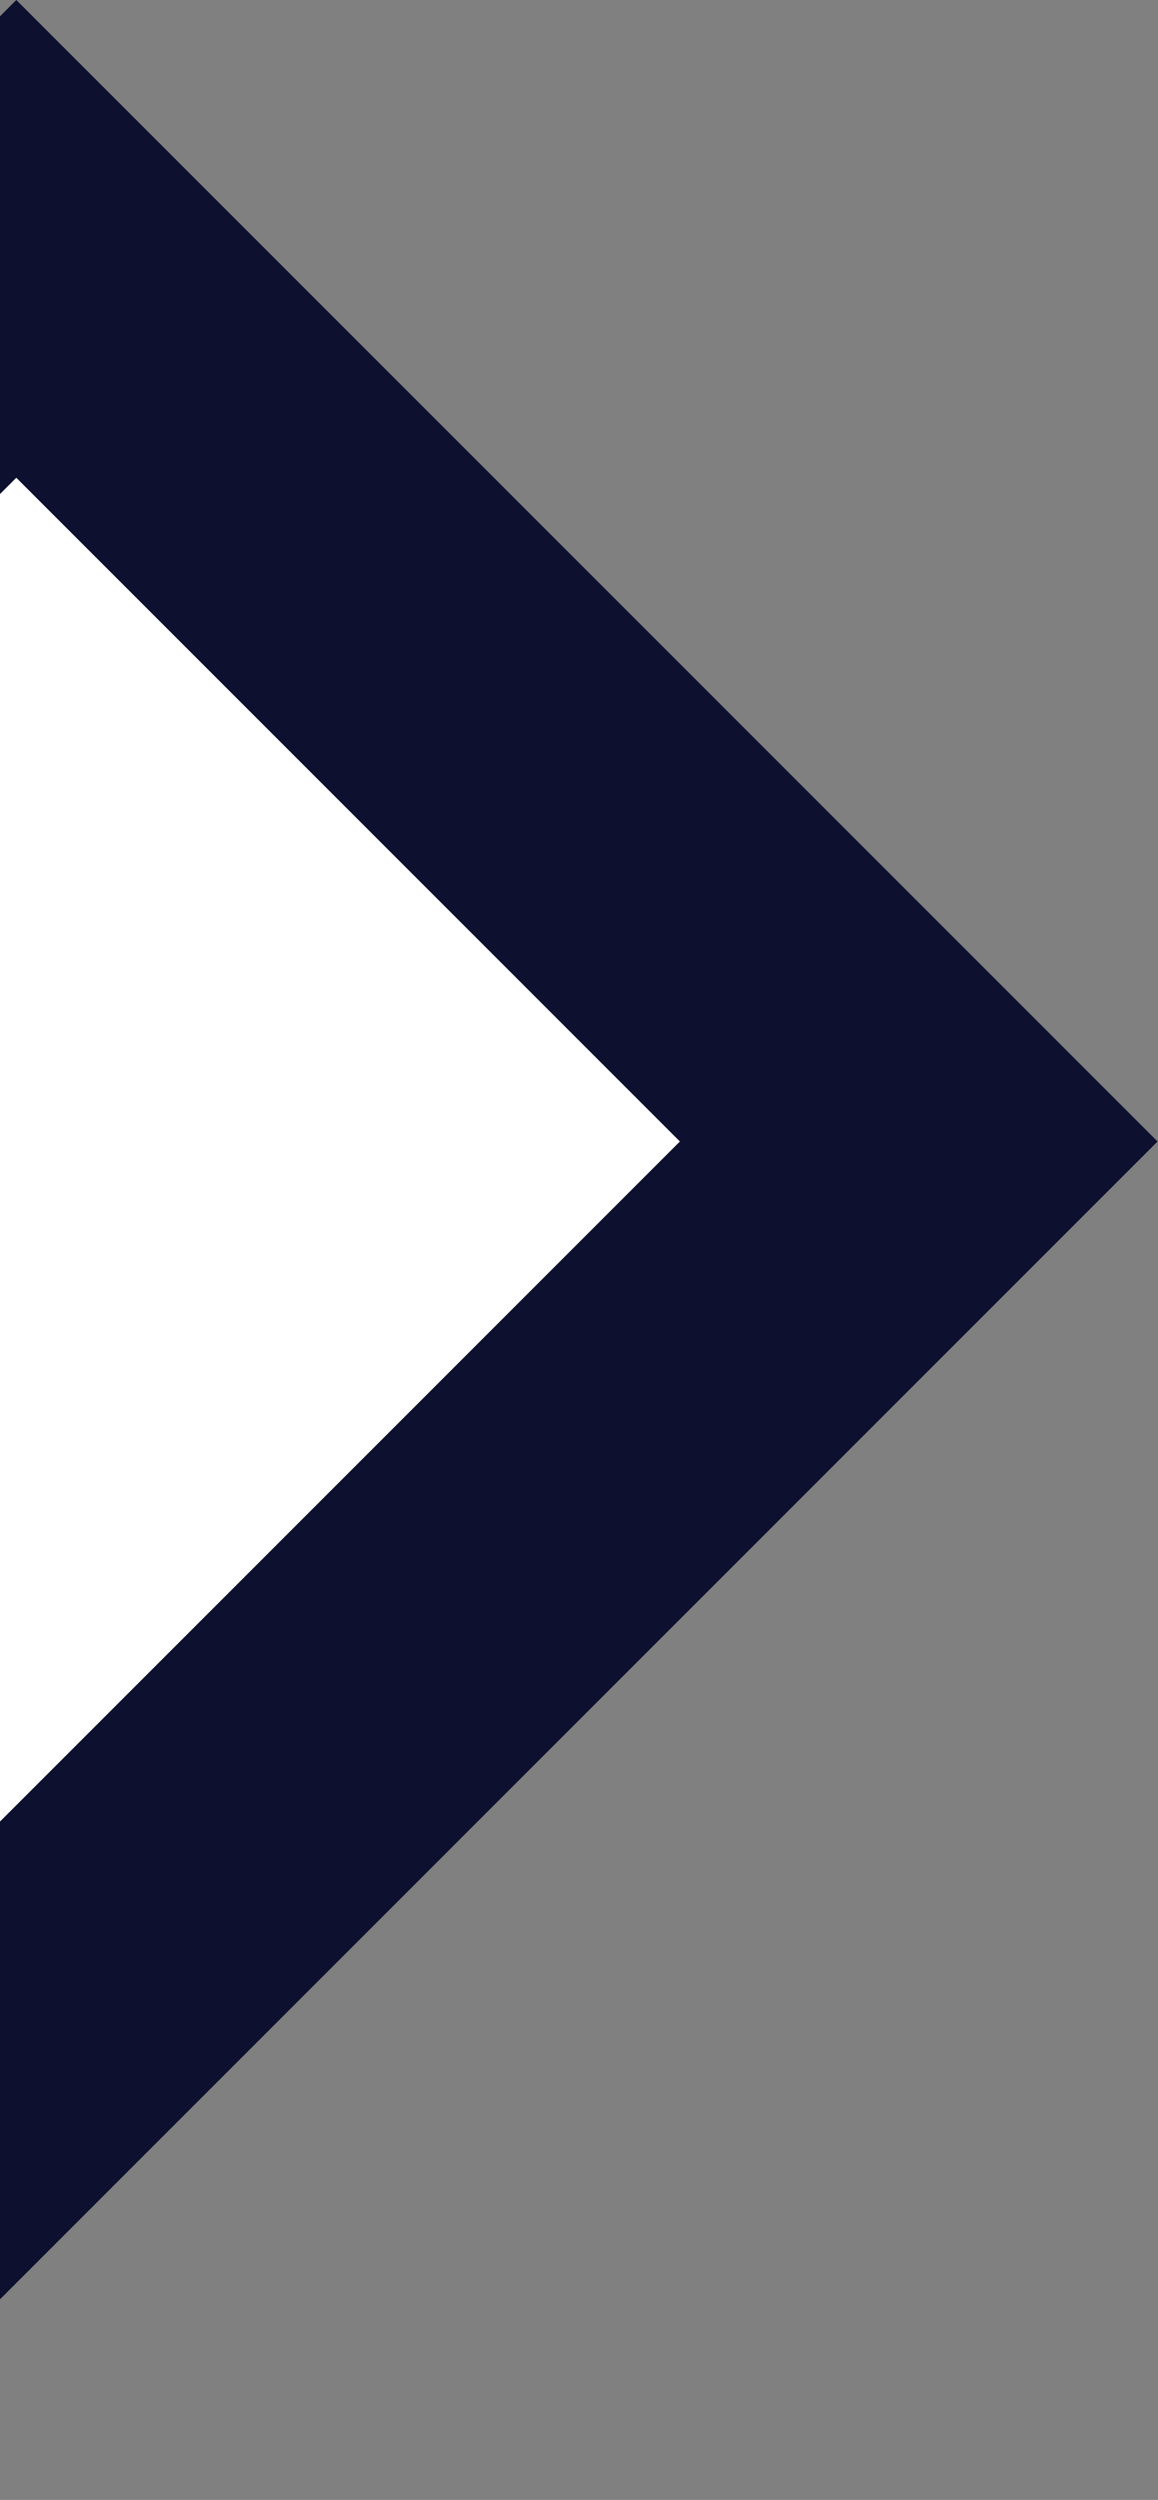 <svg width="120" height="259" viewBox="0 0 120 259" fill="none" xmlns="http://www.w3.org/2000/svg">
<rect x="0" y="0" width="120" height="259" fill="#808080" stroke="none"/>
<rect x="-114.251" y="140.688" width="163.964" height="132.251" transform="rotate(-45 -114.251 140.688)" fill="white" stroke="#0D102E" stroke-width="35"/>
</svg>
